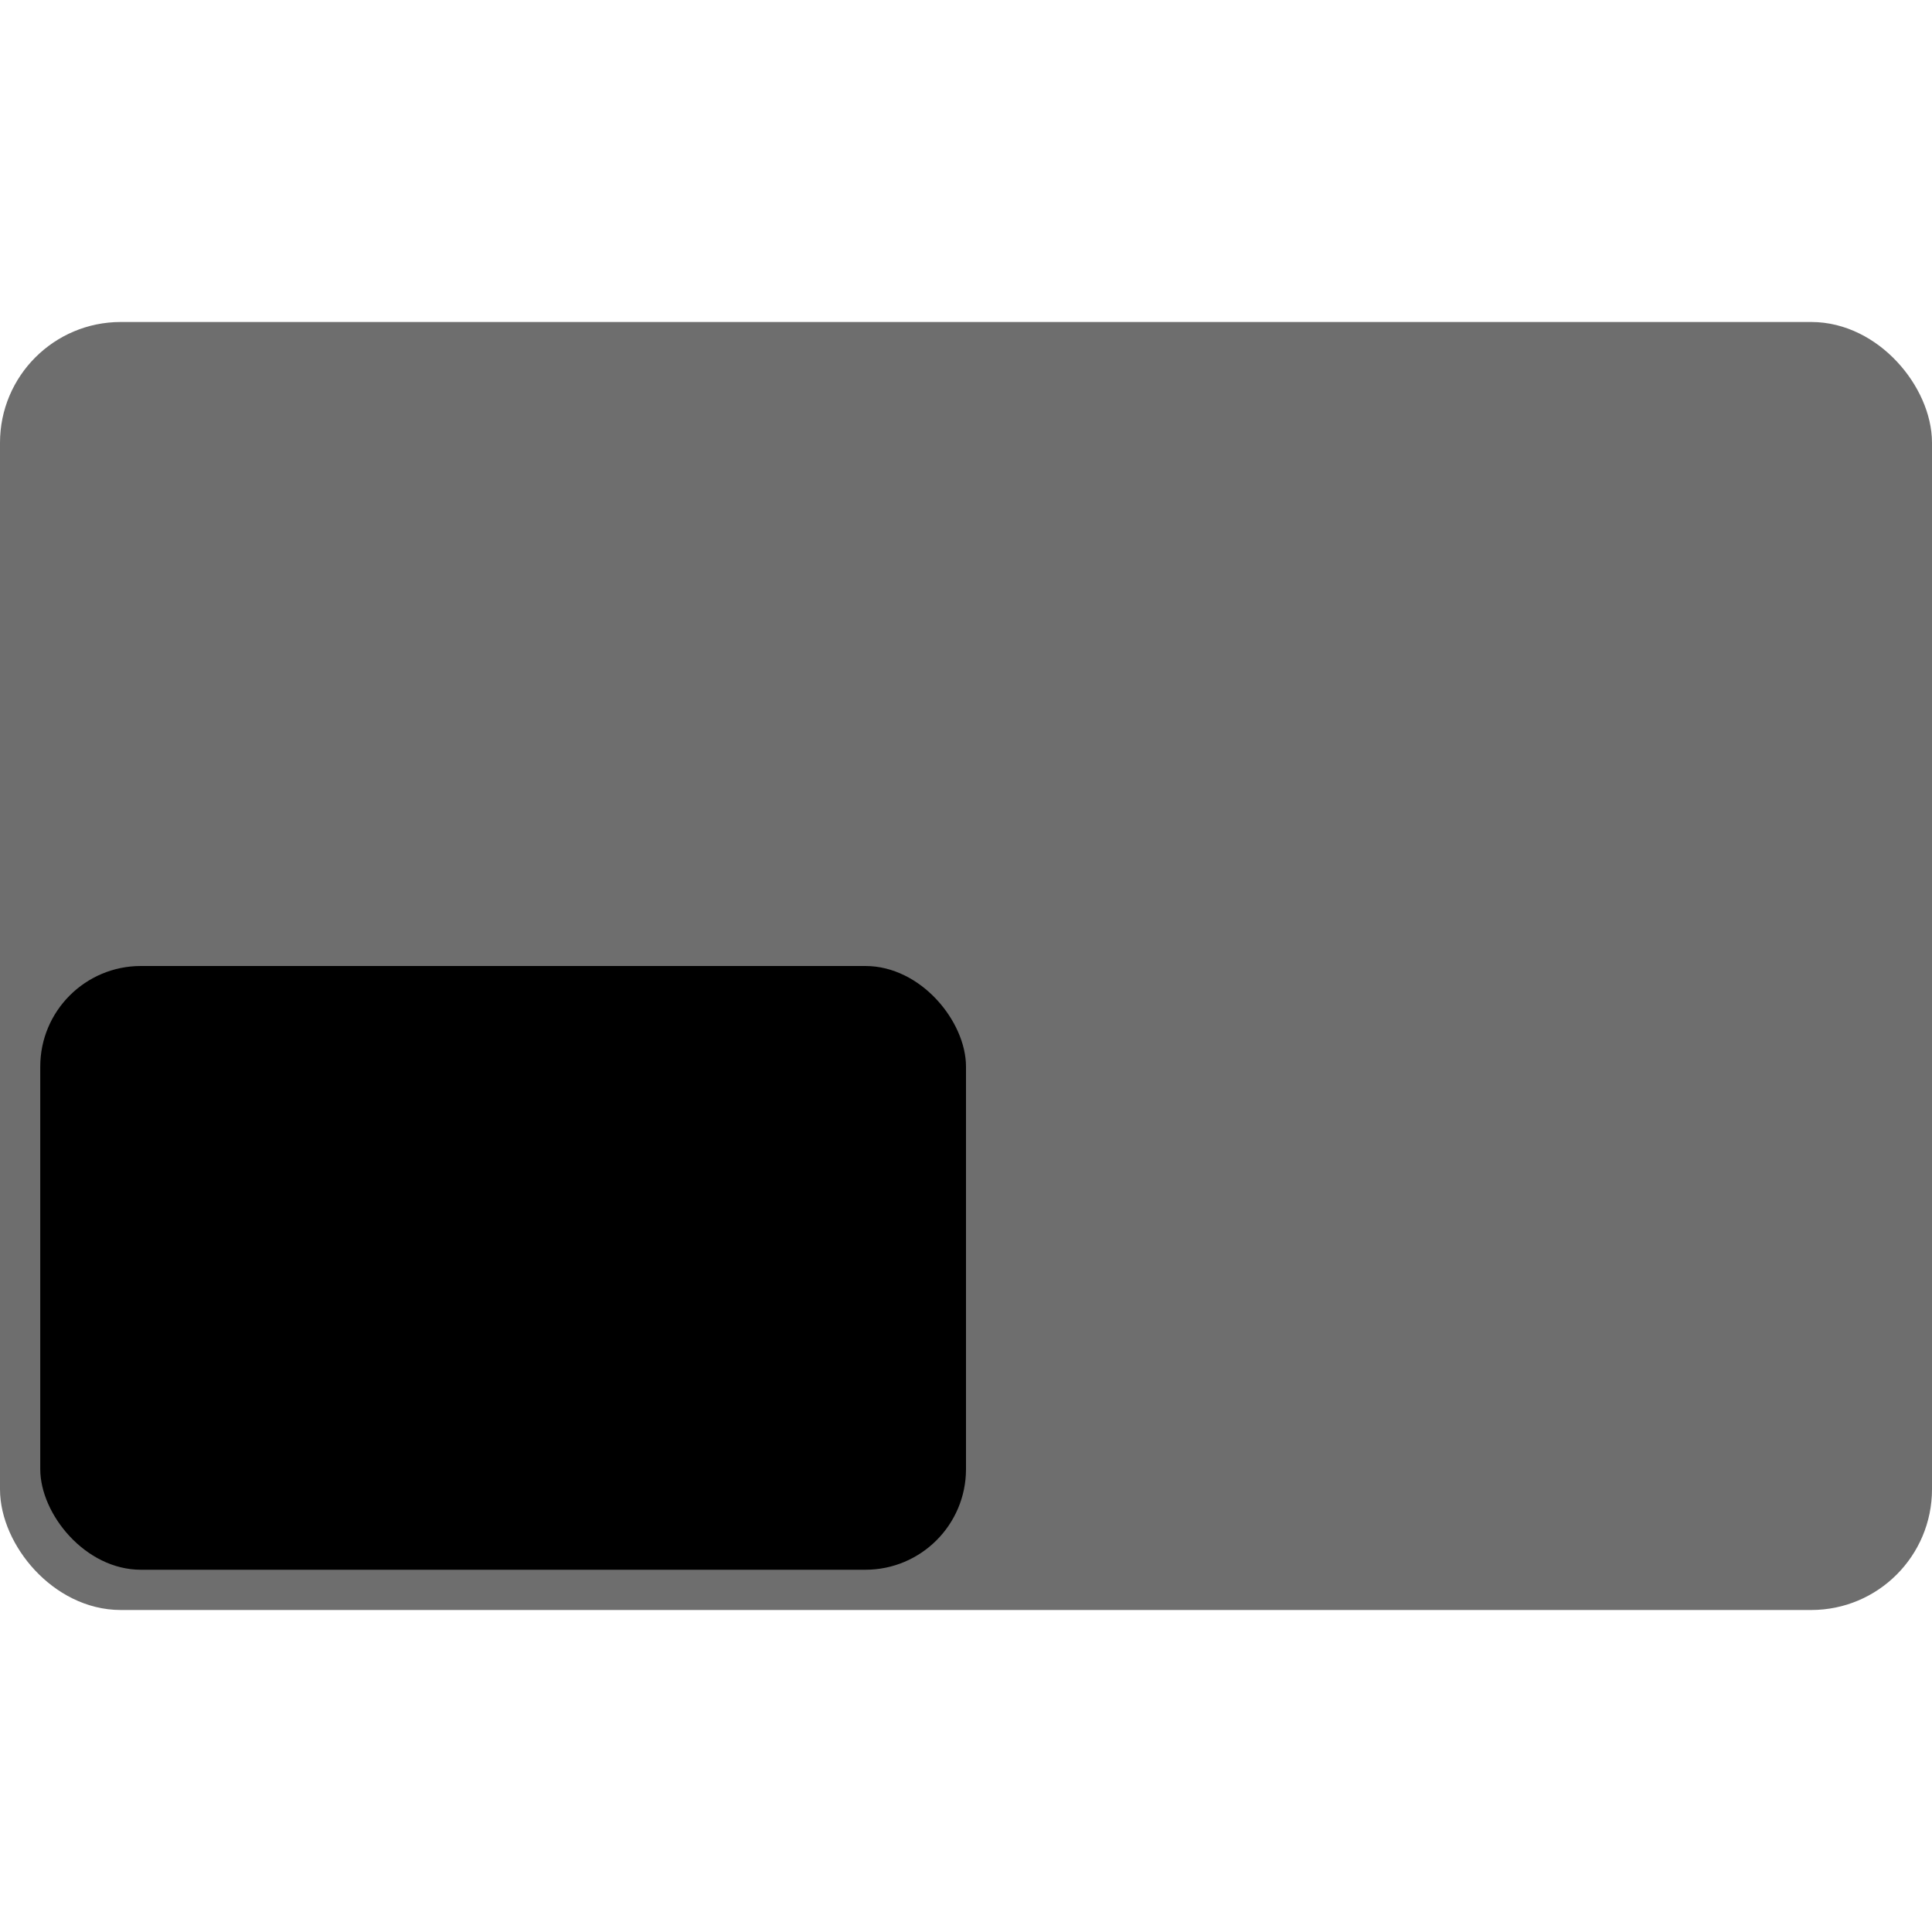 <?xml version="1.0" standalone="no"?>
<!--
  rectangle-intellij-plugin

  Copyright 2024 - Brice Dutheil

  This Source Code Form is subject to the terms of the Mozilla Public
  License, v. 2.0. If a copy of the MPL was not distributed with this
  file, You can obtain one at https://mozilla.org/MPL/2.0/.
-->
<svg version="1.0" xmlns="http://www.w3.org/2000/svg"
     width="16" height="16"
     viewBox="0 0 192 128">
  <rect
          id="screen"
          stroke="#6E6E6E"
          fill="#6E6E6E" stroke-width="4"
          x="2" y="2"
          rx="10"
          width="188" height="124"
  />
  <rect id="bottom-left-quarter" x="4" y="64" width="92" height="60" rx="10" fill="black"/>
</svg>